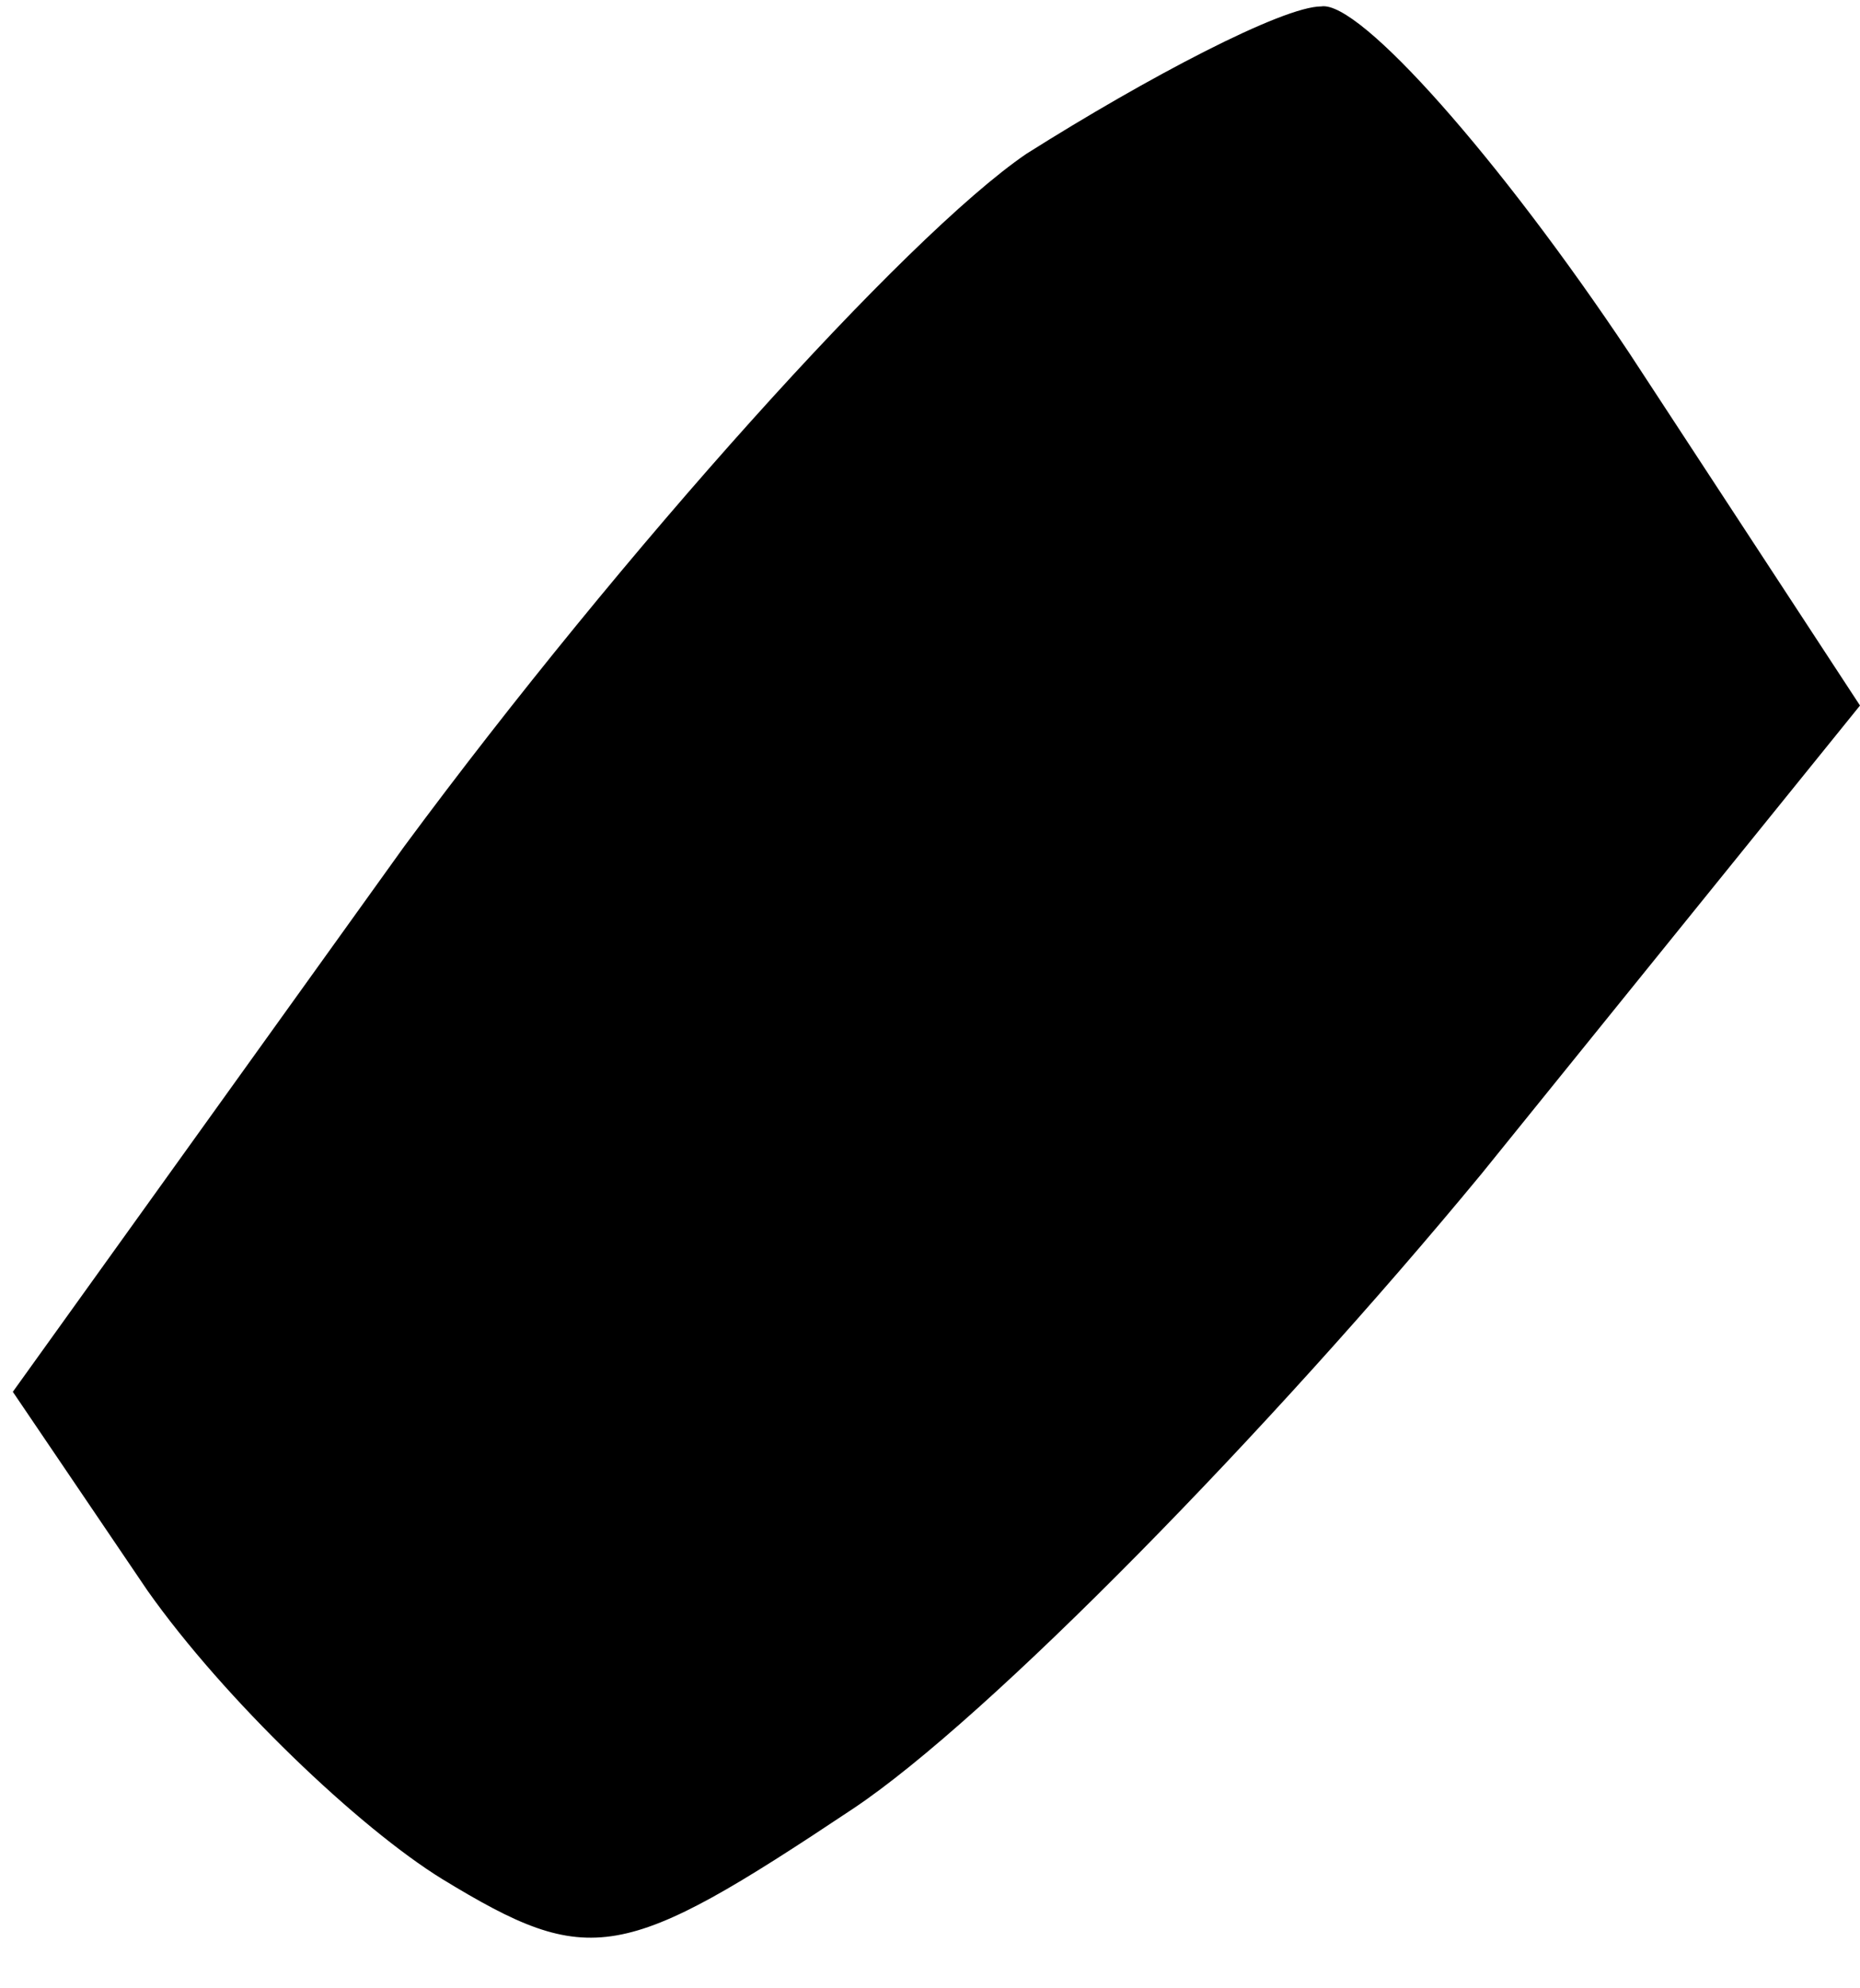 <?xml version="1.0" standalone="no"?>
<!DOCTYPE svg PUBLIC "-//W3C//DTD SVG 20010904//EN"
 "http://www.w3.org/TR/2001/REC-SVG-20010904/DTD/svg10.dtd">
<svg version="1.0" xmlns="http://www.w3.org/2000/svg"
 width="29pt" height="31pt" viewBox="0 0 29 31"
 preserveAspectRatio="xMidYMid meet">
<g transform="translate(0,31) scale(0.1,-0.1)"
fill="#000000" stroke="none">
<path fill="#000000" stroke="none" d="M160 286 c-19 -13 -63 -62 -97 -108
l-61 -85 21 -31 c12 -17 33 -37 46 -45 23 -14 28 -13 64 11 21 14 65 59 98 99
l59 73 -36 55 c-20 30 -42 55 -48 54 -6 0 -27 -11 -46 -23z"/>
</g>
</svg>
